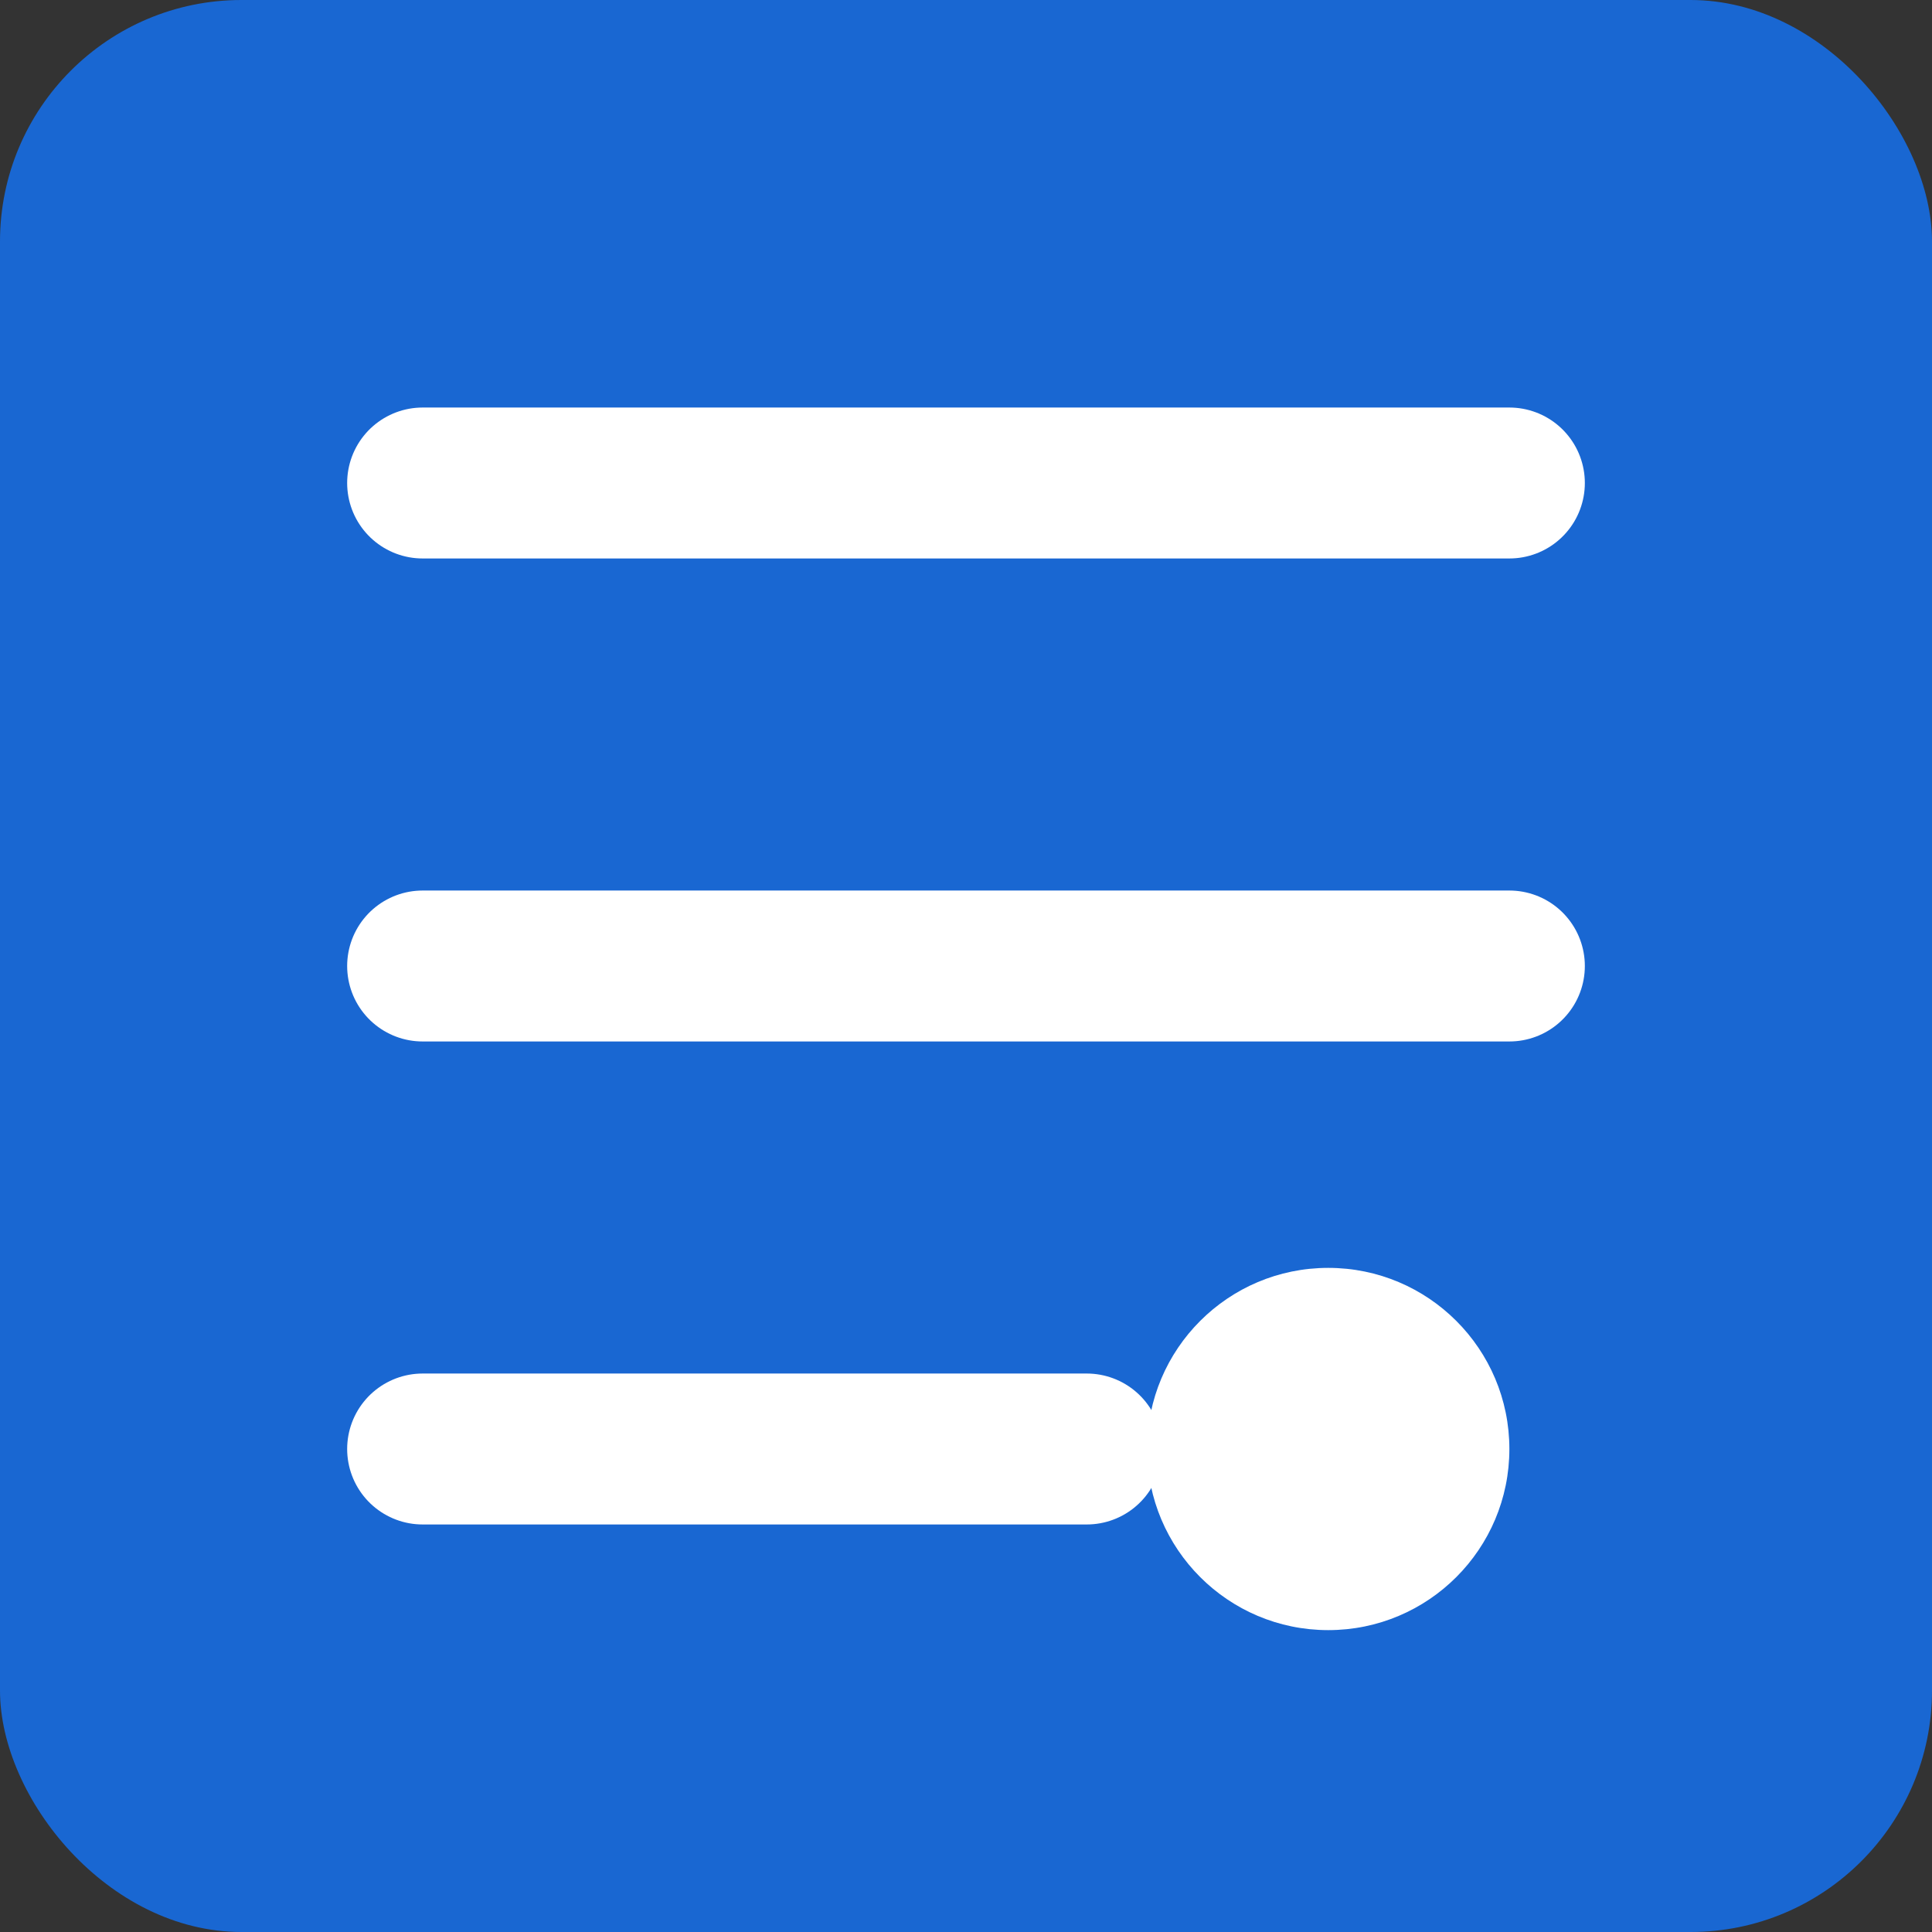 <svg xmlns="http://www.w3.org/2000/svg" width="32" height="32" viewBox="0 0 32 32" fill="none">
  <rect x="0" y="0" width="32" height="32" fill="#333333" stroke="none"/>
  <rect width="32" height="32" rx="4" fill="#1967d2"/>
  <path d="M7 8H25M7 16H25M7 24H18" stroke="white" stroke-width="2.5" stroke-linecap="round"/>
  <circle cx="22" cy="24" r="3" fill="white"/>
</svg> 